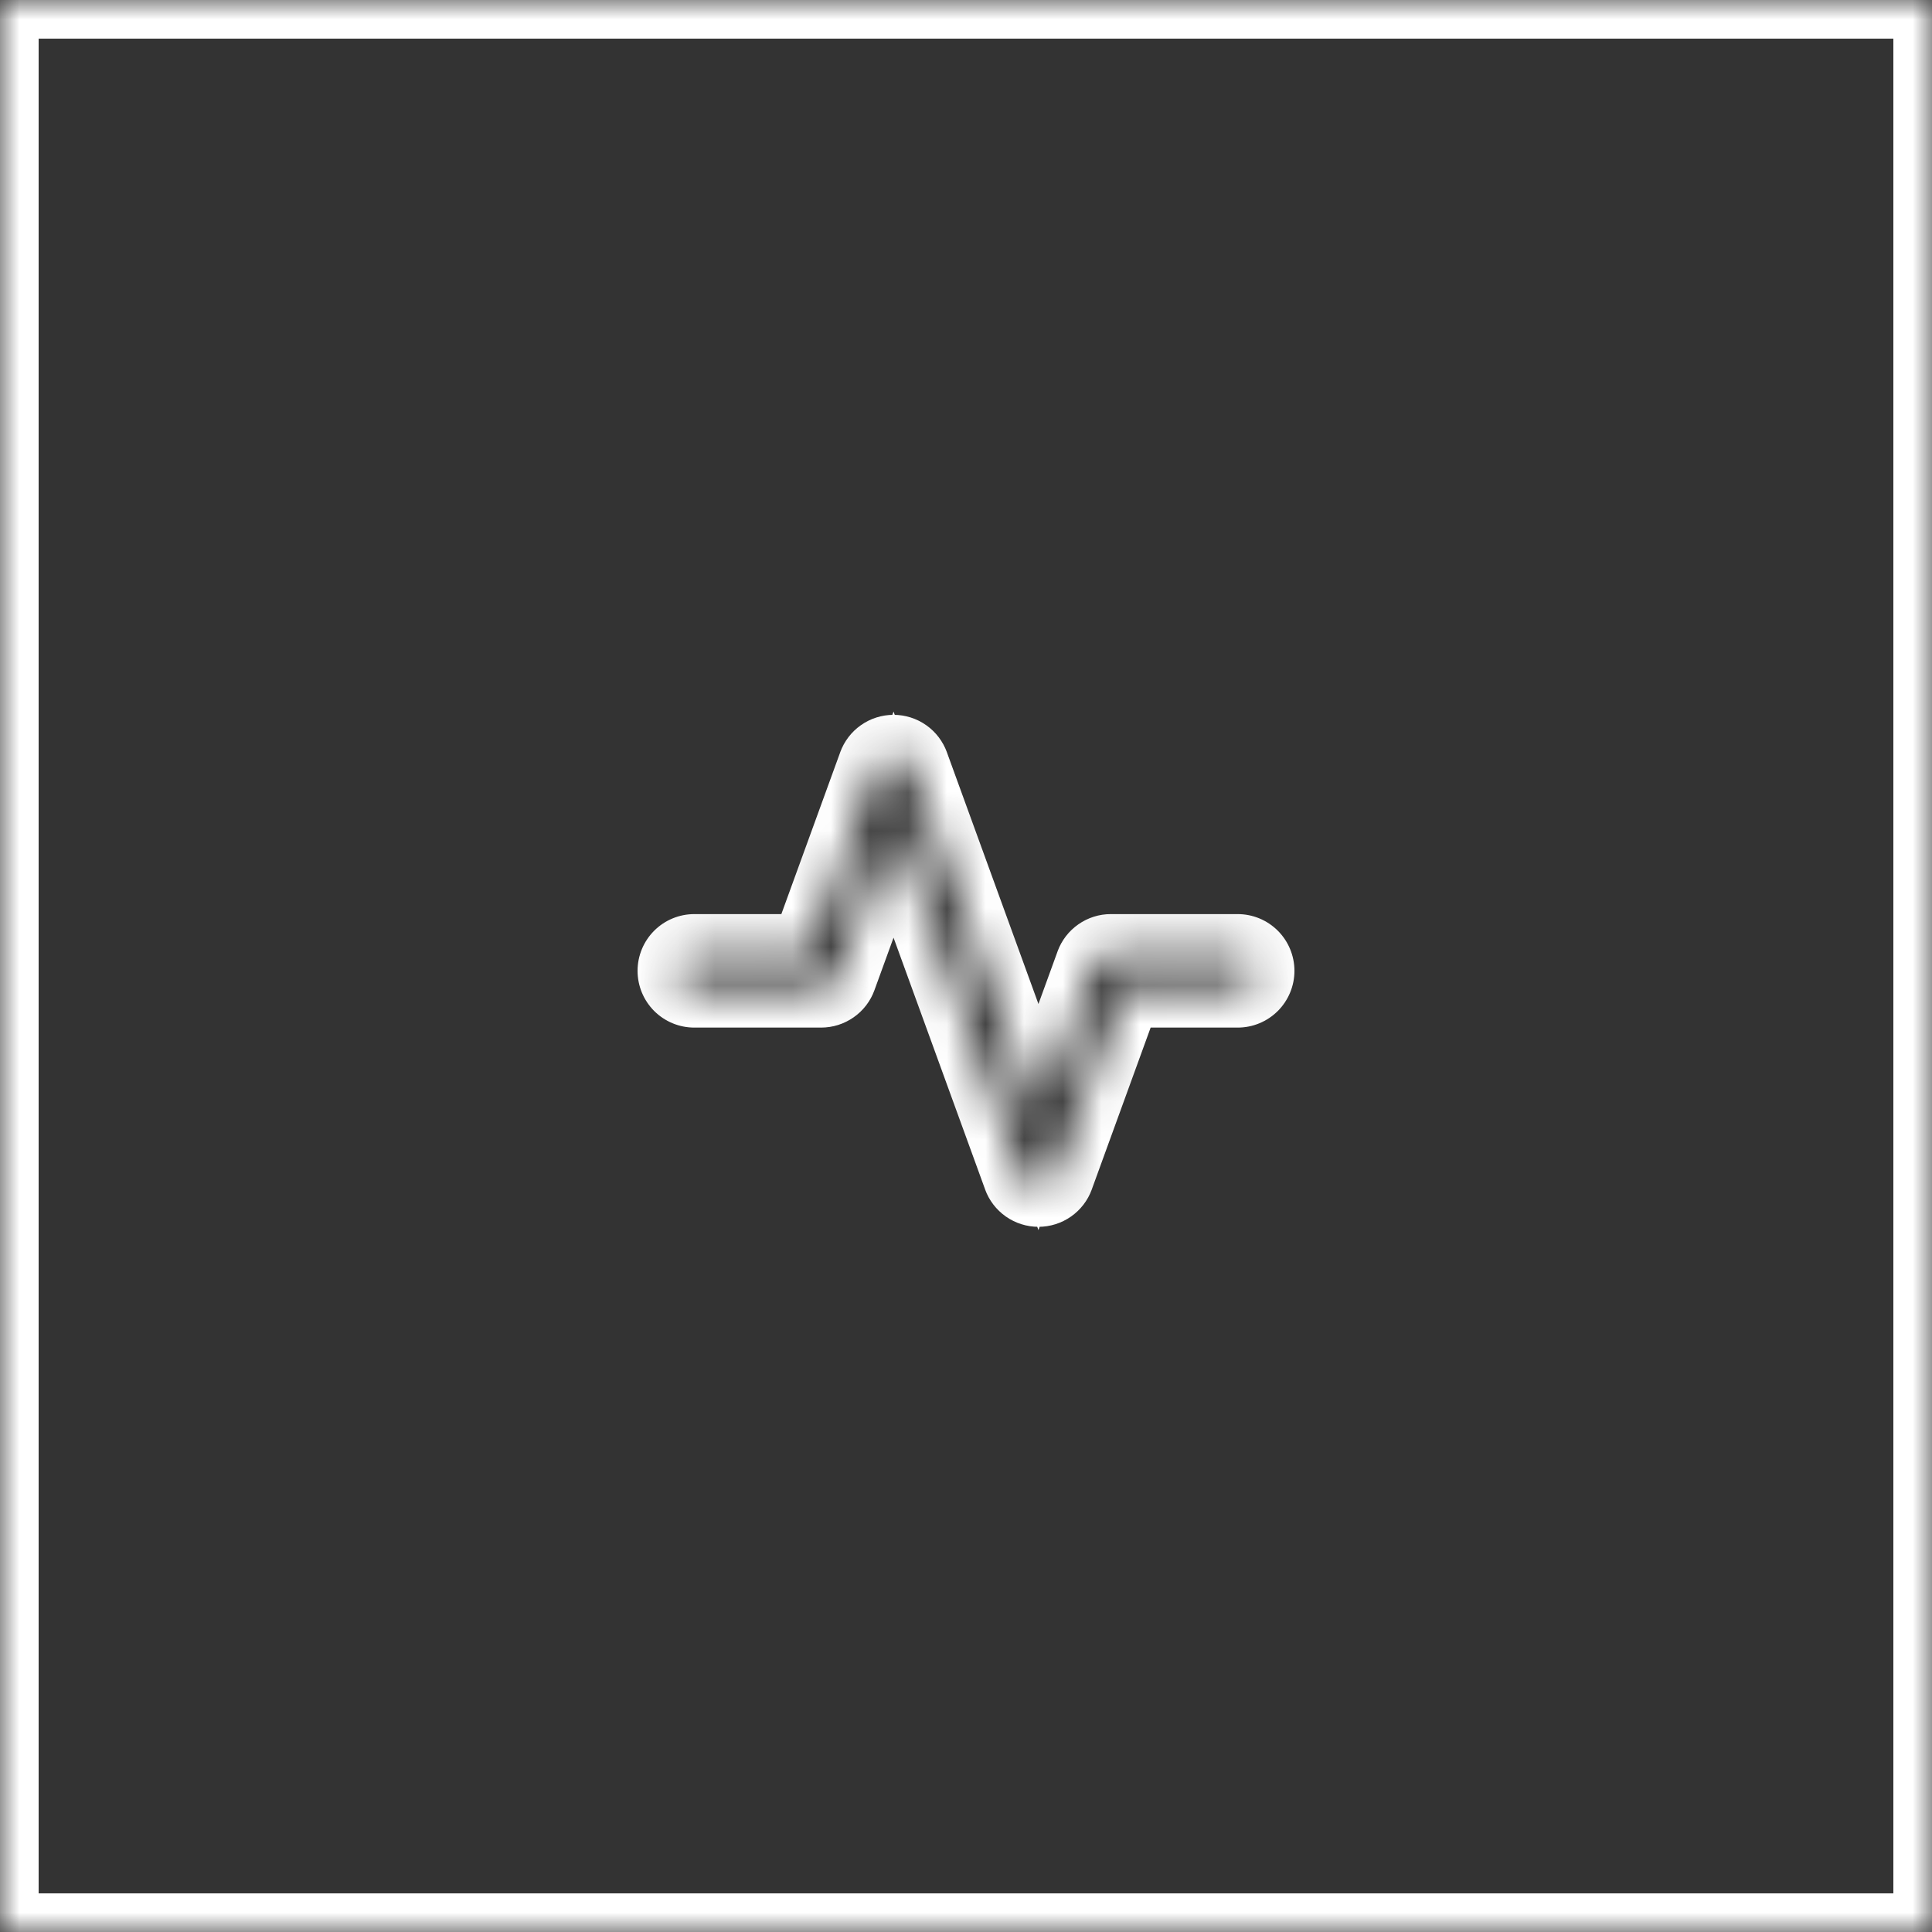 <svg width="50" height="50" viewBox="0 0 50 50" fill="none" xmlns="http://www.w3.org/2000/svg">
<rect x="0" y="0" width="50" height="50" fill="#333333" stroke="none"/>
<mask id="path-1-inside-1_274_28" fill="white">
<path fill-rule="evenodd" clip-rule="evenodd" d="M50 0H0V50H50V0ZM23.394 19.585C23.315 19.53 23.221 19.5 23.125 19.5C23.029 19.5 22.935 19.53 22.856 19.585C22.777 19.64 22.717 19.719 22.684 19.809L20.922 24.657H17.969C17.844 24.657 17.725 24.706 17.637 24.794C17.549 24.882 17.5 25.001 17.5 25.125C17.5 25.25 17.549 25.369 17.637 25.457C17.725 25.545 17.844 25.594 17.969 25.594H21.25C21.346 25.594 21.44 25.564 21.519 25.509C21.598 25.454 21.658 25.376 21.691 25.286L23.125 21.341L26.434 30.441C26.467 30.532 26.527 30.61 26.606 30.665C26.685 30.72 26.779 30.75 26.875 30.75C26.971 30.75 27.065 30.72 27.144 30.665C27.223 30.61 27.283 30.532 27.316 30.441L29.078 25.594H32.031C32.156 25.594 32.275 25.545 32.363 25.457C32.451 25.369 32.5 25.25 32.5 25.125C32.5 25.001 32.451 24.882 32.363 24.794C32.275 24.706 32.156 24.657 32.031 24.657H28.75C28.654 24.656 28.56 24.686 28.481 24.741C28.402 24.796 28.342 24.874 28.309 24.964L26.875 28.909L23.566 19.809C23.533 19.719 23.473 19.64 23.394 19.585Z"/>
</mask>
<path d="M0 0V-1H-1V0H0ZM50 0H51V-1H50V0ZM0 50H-1V51H0V50ZM50 50V51H51V50H50ZM23.125 19.5L23.125 18.5L23.125 18.5L23.125 19.5ZM23.394 19.585L23.969 18.767L23.969 18.767L23.394 19.585ZM22.856 19.585L22.281 18.767L22.281 18.767L22.856 19.585ZM22.684 19.809L23.624 20.151L23.625 20.149L22.684 19.809ZM20.922 24.657V25.657H21.622L21.862 24.998L20.922 24.657ZM17.637 24.794L16.93 24.087L16.93 24.087L17.637 24.794ZM17.637 25.457L16.93 26.164L16.93 26.164L17.637 25.457ZM21.25 25.594L21.25 24.594H21.25V25.594ZM21.519 25.509L20.945 24.69L20.945 24.69L21.519 25.509ZM21.691 25.286L22.63 25.628L22.63 25.627L21.691 25.286ZM23.125 21.341L24.065 21L23.125 18.415L22.185 21L23.125 21.341ZM26.434 30.441L27.374 30.1L27.374 30.099L26.434 30.441ZM26.606 30.665L27.18 29.846L27.18 29.846L26.606 30.665ZM27.144 30.665L26.57 29.846L26.57 29.846L27.144 30.665ZM27.316 30.441L26.376 30.099L26.376 30.1L27.316 30.441ZM29.078 25.594V24.594H28.378L28.138 25.252L29.078 25.594ZM32.363 25.457L31.656 24.75L31.656 24.75L32.363 25.457ZM32.363 24.794L31.656 25.501L31.656 25.501L32.363 24.794ZM28.75 24.657L28.749 25.657H28.75V24.657ZM28.309 24.964L27.37 24.62L27.37 24.622L28.309 24.964ZM26.875 28.909L25.935 29.251L26.875 31.835L27.815 29.251L26.875 28.909ZM23.566 19.809L22.625 20.149L22.626 20.151L23.566 19.809ZM0 1H50V-1H0V1ZM1 50V0H-1V50H1ZM50 49H0V51H50V49ZM49 0V50H51V0H49ZM23.125 20.5C23.015 20.5 22.909 20.466 22.82 20.404L23.969 18.767C23.722 18.593 23.427 18.5 23.125 18.5L23.125 20.5ZM23.43 20.404C23.341 20.466 23.235 20.5 23.125 20.5L23.125 18.5C22.823 18.5 22.528 18.593 22.281 18.767L23.43 20.404ZM23.625 20.149C23.588 20.252 23.52 20.341 23.43 20.404L22.281 18.767C22.034 18.94 21.847 19.186 21.744 19.469L23.625 20.149ZM21.862 24.998L23.624 20.151L21.745 19.468L19.982 24.315L21.862 24.998ZM17.969 25.657H20.922V23.657H17.969V25.657ZM18.344 25.501C18.245 25.601 18.11 25.657 17.969 25.657V23.657C17.579 23.657 17.206 23.811 16.93 24.087L18.344 25.501ZM18.5 25.125C18.5 25.266 18.444 25.401 18.344 25.501L16.93 24.087C16.655 24.362 16.5 24.736 16.5 25.125H18.5ZM18.344 24.75C18.444 24.849 18.5 24.984 18.5 25.125H16.5C16.5 25.515 16.655 25.888 16.93 26.164L18.344 24.75ZM17.969 24.594C18.11 24.594 18.245 24.65 18.344 24.75L16.93 26.164C17.206 26.439 17.579 26.594 17.969 26.594V24.594ZM21.25 24.594H17.969V26.594H21.25V24.594ZM20.945 24.69C21.035 24.628 21.141 24.594 21.25 24.594L21.25 26.594C21.551 26.594 21.845 26.501 22.092 26.328L20.945 24.69ZM20.751 24.944C20.788 24.841 20.856 24.753 20.945 24.69L22.092 26.328C22.339 26.156 22.527 25.911 22.63 25.628L20.751 24.944ZM22.185 21L20.751 24.944L22.63 25.627L24.065 21.683L22.185 21ZM27.374 30.099L24.065 21L22.185 21.683L25.495 30.783L27.374 30.099ZM27.18 29.846C27.269 29.909 27.337 29.997 27.374 30.1L25.494 30.782C25.597 31.066 25.785 31.311 26.032 31.484L27.18 29.846ZM26.875 29.75C26.984 29.75 27.091 29.784 27.18 29.846L26.032 31.484C26.279 31.657 26.573 31.75 26.875 31.75V29.75ZM26.57 29.846C26.659 29.784 26.766 29.75 26.875 29.75V31.75C27.177 31.75 27.471 31.657 27.718 31.484L26.57 29.846ZM26.376 30.1C26.413 29.997 26.481 29.909 26.57 29.846L27.718 31.484C27.965 31.311 28.153 31.066 28.256 30.782L26.376 30.1ZM28.138 25.252L26.376 30.099L28.255 30.783L30.018 25.936L28.138 25.252ZM32.031 24.594H29.078V26.594H32.031V24.594ZM31.656 24.75C31.755 24.65 31.89 24.594 32.031 24.594V26.594C32.421 26.594 32.794 26.439 33.07 26.164L31.656 24.75ZM31.5 25.125C31.5 24.984 31.556 24.849 31.656 24.75L33.07 26.164C33.345 25.888 33.5 25.515 33.5 25.125H31.5ZM31.656 25.501C31.556 25.401 31.5 25.266 31.5 25.125H33.5C33.5 24.736 33.345 24.362 33.07 24.087L31.656 25.501ZM32.031 25.657C31.89 25.657 31.755 25.601 31.656 25.501L33.07 24.087C32.794 23.811 32.421 23.657 32.031 23.657V25.657ZM28.75 25.657H32.031V23.657H28.75V25.657ZM29.054 25.561C28.964 25.623 28.858 25.657 28.749 25.657L28.751 23.657C28.45 23.656 28.156 23.748 27.909 23.921L29.054 25.561ZM29.248 25.308C29.211 25.41 29.143 25.499 29.054 25.561L27.909 23.921C27.662 24.093 27.474 24.337 27.37 24.62L29.248 25.308ZM27.815 29.251L29.249 25.306L27.37 24.622L25.935 28.567L27.815 29.251ZM22.626 20.151L25.935 29.251L27.815 28.567L24.505 19.468L22.626 20.151ZM22.82 20.404C22.73 20.341 22.662 20.252 22.625 20.149L24.506 19.469C24.403 19.186 24.216 18.94 23.969 18.767L22.82 20.404Z" fill="white" mask="url(#path-1-inside-1_274_28)"/>
</svg>
